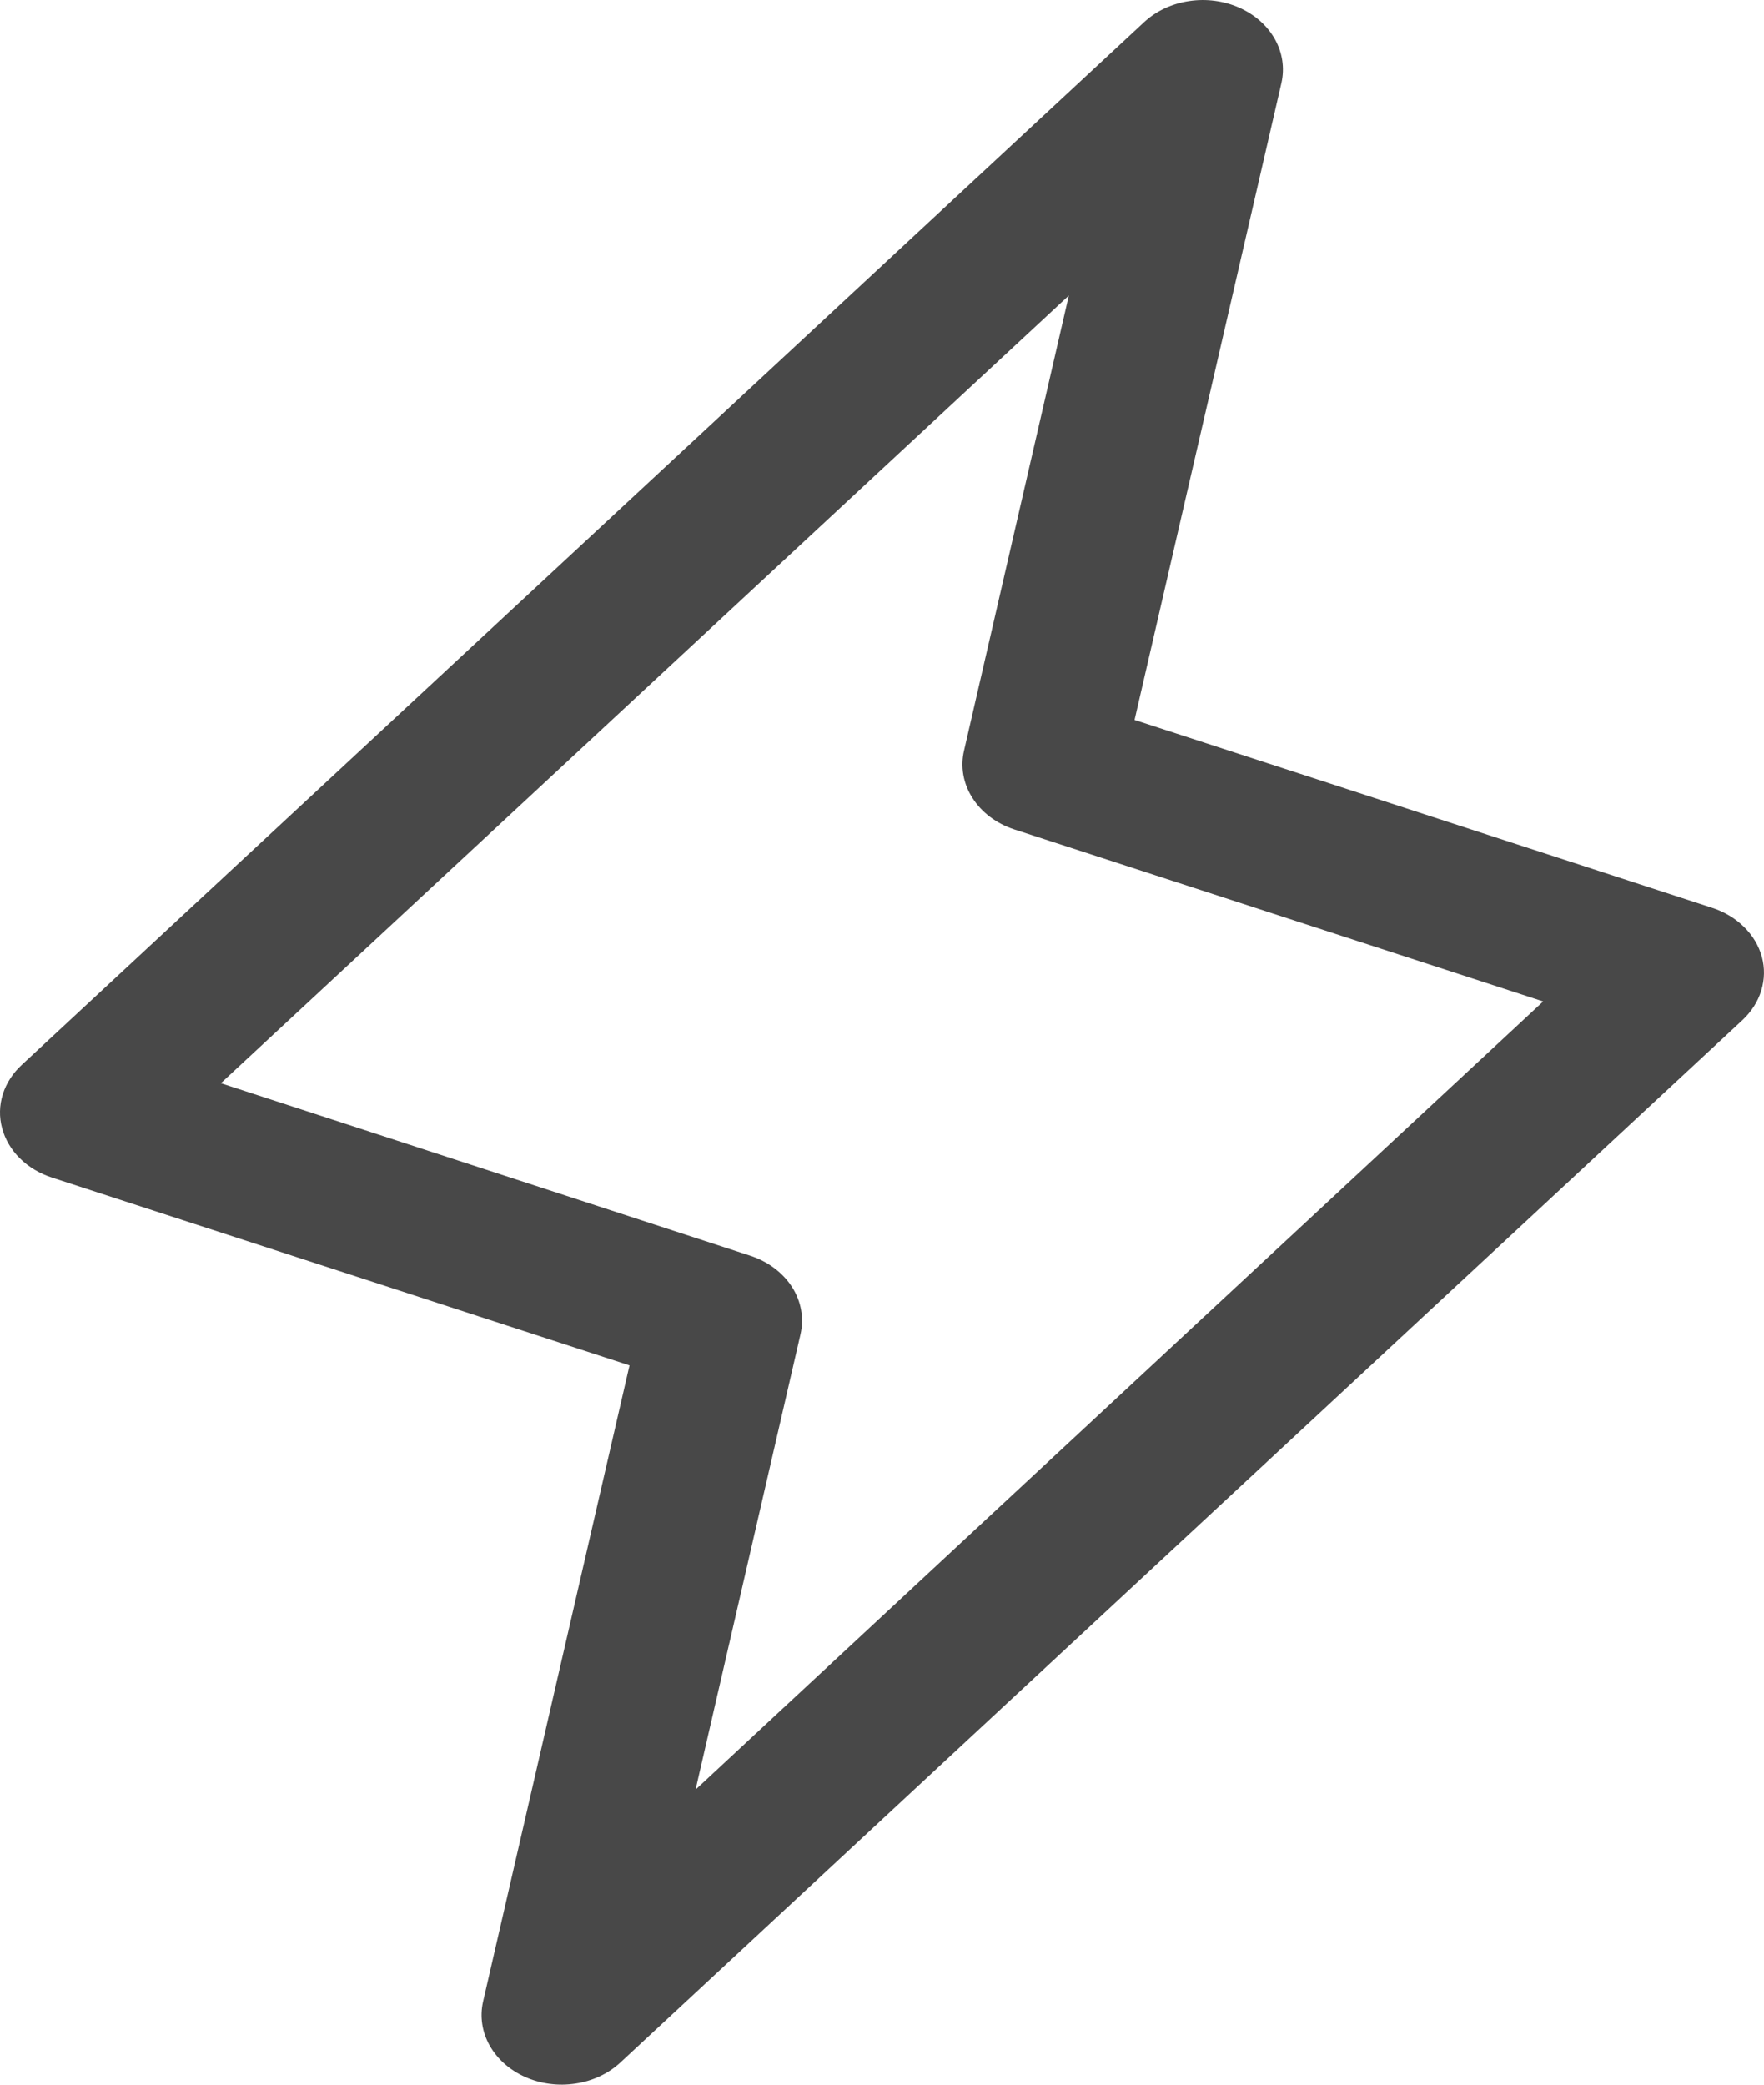<svg width="22" height="26" viewBox="0 0 22 26" fill="none" xmlns="http://www.w3.org/2000/svg">
<path d="M21.974 11.935C21.936 11.796 21.86 11.667 21.75 11.56C21.642 11.453 21.504 11.371 21.349 11.321L14.15 8.979L15.982 1.033C16.023 0.848 15.995 0.657 15.9 0.488C15.805 0.318 15.649 0.181 15.456 0.095C15.263 0.009 15.043 -0.019 14.829 0.013C14.615 0.045 14.419 0.137 14.271 0.274L0.275 13.278C0.161 13.382 0.079 13.509 0.035 13.647C-0.008 13.785 -0.012 13.931 0.026 14.07C0.063 14.21 0.139 14.339 0.248 14.447C0.357 14.555 0.495 14.637 0.649 14.687L7.851 17.029L6.024 24.967C5.983 25.152 6.012 25.343 6.107 25.512C6.202 25.681 6.357 25.819 6.551 25.905C6.744 25.991 6.964 26.019 7.177 25.987C7.391 25.955 7.587 25.863 7.735 25.726L21.732 12.722C21.843 12.618 21.924 12.492 21.966 12.354C22.008 12.217 22.011 12.073 21.974 11.935ZM8.675 22.32L9.983 16.643C10.03 16.442 9.993 16.233 9.879 16.053C9.764 15.873 9.58 15.735 9.359 15.662L2.755 13.51L13.33 3.686L12.023 9.362C11.976 9.563 12.013 9.773 12.128 9.952C12.242 10.132 12.426 10.271 12.648 10.344L19.246 12.49L8.675 22.32Z" fill="#484848"/>
</svg>
